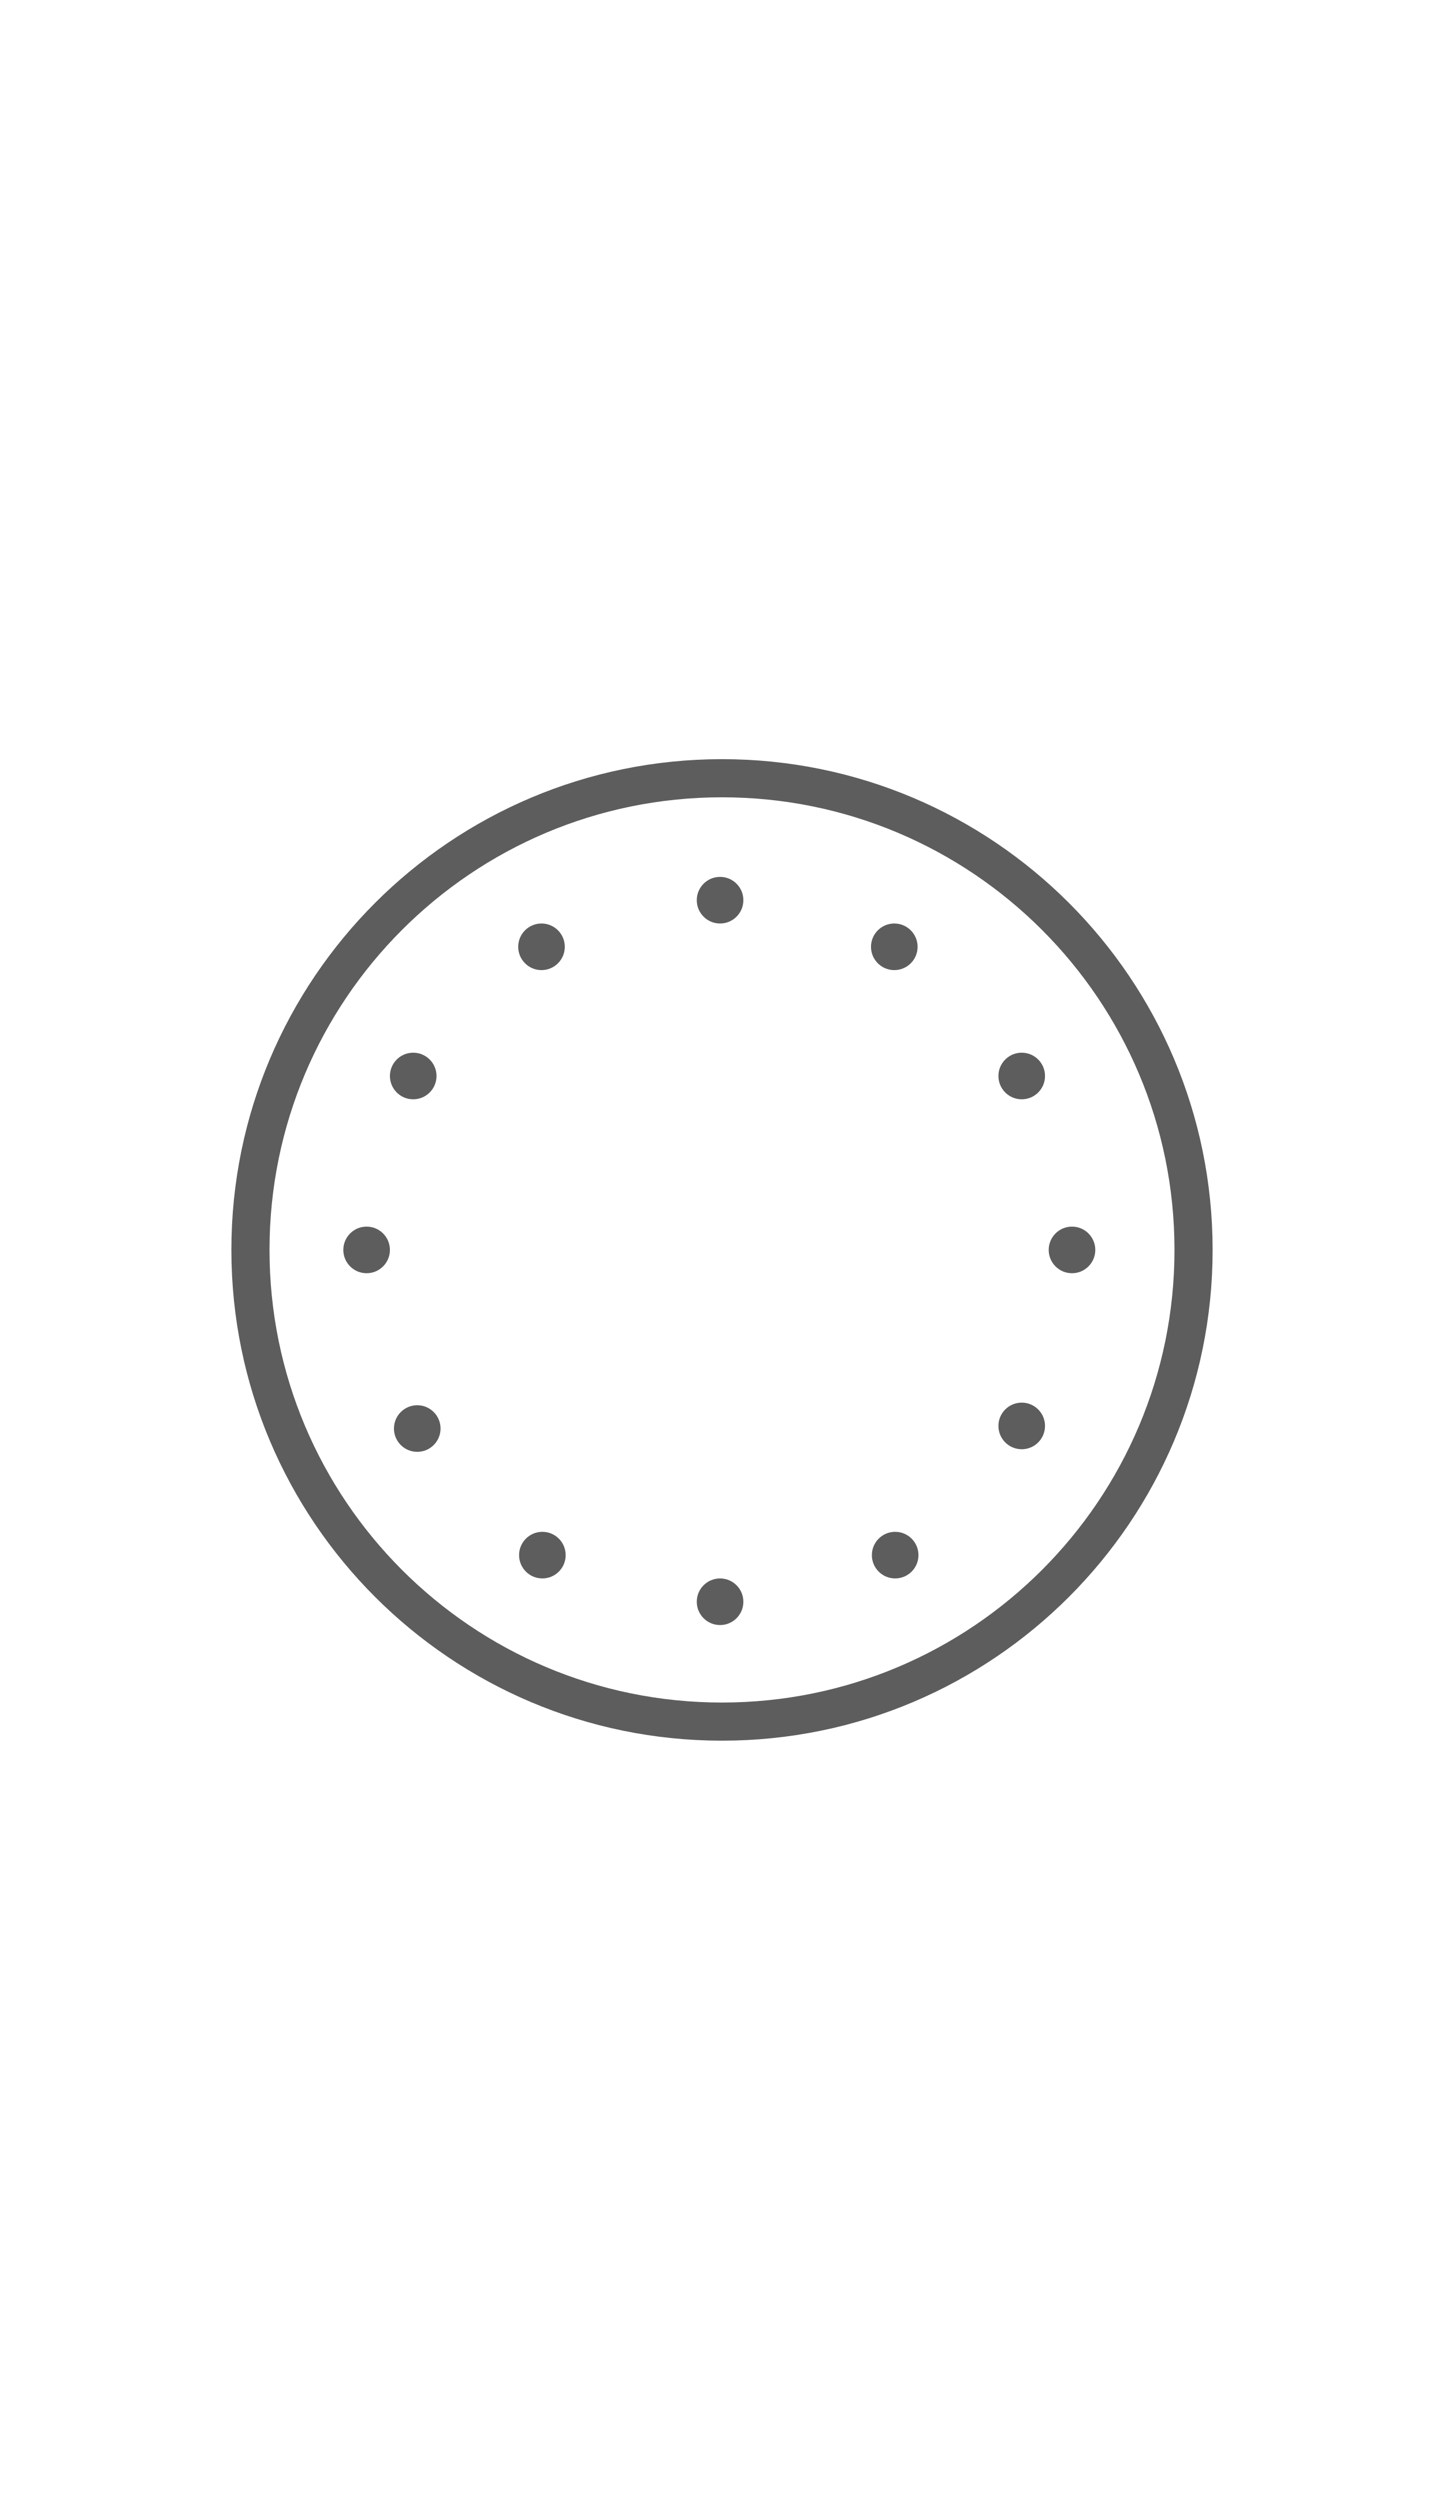 <svg xmlns="http://www.w3.org/2000/svg" xmlns:xlink="http://www.w3.org/1999/xlink" xmlns:a="http://ns.adobe.com/AdobeSVGViewerExtensions/3.0/" id="watch-svg1" class="watch-svg watch-svg1" data-watch="1" version="1.1" x="0px" y="0px" width="2498.688px" height="4324.459px" viewBox="0 0 2498.688 4324.459" enable-background="new 0 0 2498.688 4324.459" xml:space="preserve" style="transform: scale(1); transition: all 0.3s ease 0s;">

    <g id="svg-bezel">
        <path opacity="0" fill="#5D5D5D" d="M1249.344,1242.579c-507.909,0-919.65,411.742-919.65,919.65s411.742,919.65,919.65,919.65   s919.65-411.742,919.65-919.65S1757.252,1242.579,1249.344,1242.579z M1249.344,2882.889   c-398.009,0-720.659-322.65-720.659-720.659s322.65-720.659,720.659-720.659s720.659,322.65,720.659,720.659   S1647.353,2882.889,1249.344,2882.889z"></path>
    </g>
    <g id="svg-winder">
        <circle opacity="0" fill="#5D5D5D" cx="2333.766" cy="2162.229" r="164.771"></circle>
    </g>
    <g id="svg-case">
        <path opacity="0" fill="#5D5D5D" d="M2202.546,2330.3c0,0-0.093,0.556-0.298,1.625c9.607-55.124,14.633-111.822,14.633-169.695   c0-56.326-4.76-111.539-13.871-165.271l65.91-9.154c0,0,153.016,18.717,129.013-43.147S2079.9,874.693,2079.9,874.693   L1710,1012.707v290.216c-140.665-77.86-302.464-122.199-474.625-122.199c-163.556,0-317.758,40.02-453.375,110.778v-236.791   L630.756,874.693l-516.052,522.052c0,0,34.219,679.485,168.839,525.085c-19.369,76.928-29.674,157.459-29.674,240.399   c0,157.947,37.321,307.173,103.606,439.361c-54.573,51.471-182.126,173.774-179.766,190.293   c3,21.002,51.005,198.021,54.005,237.024s42.004,417.041,48.004,432.043s135.014,42.004,135.014,42.004L790,3279l-18.678-251.697   c138.177,74.278,296.19,116.433,464.054,116.433c158.176,0,307.605-37.431,439.934-103.896c-1.399,1.163-2.828,2.352-4.286,3.563   c1.417-1.178,2.848-2.366,4.287-3.563c11.698-5.877,23.264-11.979,34.689-18.304v292.4l165.88,60.006h110.271   c0,0,45.745-42.004,48.745-60.006s186.018-315.032,213.021-366.037s195.02-354.035,195.02-354.035l15.002-237.023L2202.546,2330.3z    M315.725,2162.229c0-507.909,411.741-919.65,919.65-919.65s919.65,411.741,919.65,919.65s-411.741,919.65-919.65,919.65   S315.725,2670.139,315.725,2162.229z"></path>
    </g>
    <g id="svg-strap">
        <g opacity="0">
            <path fill="#5D5D5D" d="M782,1315v-280l96-848h736l96,872v272C1710,1331,1370,1043,782,1315z"></path>
            <path fill="#5D5D5D" d="M774,3011c0,0,452,288,936,0v252v332l-100,488l-664,56l-224-384l68-476L774,3011z"></path>
        </g>
    </g>
    <g id="svg-face">
        <path opacity="0" fill="#5D5D5D" d="M1246,1492.229c-370.031,0-670,299.969-670,670c0,370.031,299.969,670,670,670   c370.031,0,670.001-299.969,670.001-670C1916.001,1792.199,1616.031,1492.229,1246,1492.229z M1246,2731.229   c-314.25,0-569-254.75-569-569s254.75-569,569-569s569.001,254.75,569.001,569S1560.25,2731.229,1246,2731.229z"></path>
    </g>
    <g id="svg-sec-mark">
        <path opacity="0" fill="#5D5D5D" d="M1246,1544.231c-341.312,0-617.999,276.687-617.999,617.999   c0,341.313,276.687,617.999,617.999,617.999c341.313,0,618-276.687,618-617.999C1864,1820.918,1587.313,1544.231,1246,1544.231z    M1246,2767.229c-334.132,0-604.999-270.868-604.999-604.999c0-334.132,270.866-604.999,604.999-604.999   c334.132,0,605,270.867,605,604.999C1851,2496.36,1580.132,2767.229,1246,2767.229z"></path>
    </g>
    <g id="hour-mark">
		<circle fill="#5D5D5D" cx="1246" cy="1557.23" r="40.321"></circle>
		<circle fill="#5D5D5D" cx="937.016" cy="1637.873" r="40.321"></circle>
		<circle fill="#5D5D5D" cx="715.027" cy="1861.362" r="40.321"></circle>
		<circle fill="#5D5D5D" cx="1547.485" cy="1637.873" r="40.321"></circle>
		<circle fill="#5D5D5D" cx="1767.974" cy="1861.362" r="40.321"></circle>
		<circle fill="#5D5D5D" cx="1854.969" cy="2162.229" r="40.321"></circle>
		<circle fill="#5D5D5D" cx="1767.974" cy="2466.714" r="40.321"></circle>
		<circle fill="#5D5D5D" cx="1548.984" cy="2690.203" r="40.321"></circle>
		<circle fill="#5D5D5D" cx="1246.001" cy="2770.846" r="40.321"></circle>
		<circle fill="#5D5D5D" cx="938.516" cy="2690.203" r="40.321"></circle>
		<circle fill="#5D5D5D" cx="722" cy="2471.214" r="40.321"></circle>
		<circle fill="#5D5D5D" cx="634.384" cy="2162.229" r="40.321"></circle>
    </g>
    <g id="svg-up-text">
        <circle opacity="0" fill="#5D5D5D" cx="1249.344" cy="1741.777" r="93.01"></circle>
    </g>
    <g id="svg-min">
        <polygon opacity="0" fill="#5D5D5D" points="856,1982 908.174,1850.756 1249.344,2069 1672,1825 1720,1885 1286.321,2219    1216,2219 856,2005  "></polygon>
    </g>
    <g id="svg-sechand">
        <path opacity="0" fill="#5D5D5D" d="M734,2395l702-388l52,102l-704,364C784,2473,736,2447,734,2395z"></path>
    </g>
    <g id="svg-lumi">
        <circle opacity="0" fill="#5D5D5D" cx="1100" cy="2059" r="56"></circle>
        <circle opacity="0" fill="#5D5D5D" cx="1482" cy="2003" r="56"></circle>
    </g><g id="svg-bezel-num">
<path xmlns="http://www.w3.org/2000/svg" fill="#5D5D5D" fill-opacity="1" d="M1249.344,1313.261c-468.873,0-848.968,380.097-848.968,848.967  c0,468.872,380.097,848.969,848.968,848.969c468.871,0,848.969-380.097,848.969-848.969  C2098.313,1693.358,1718.215,1313.261,1249.344,1313.261z M1249.344,2945.212c-432.43,0-782.982-350.553-782.982-782.981  c0-432.43,350.552-782.982,782.982-782.982c432.429,0,782.981,350.552,782.981,782.982  C2032.325,2594.658,1681.773,2945.212,1249.344,2945.212z"></path>
        </g>
</svg>